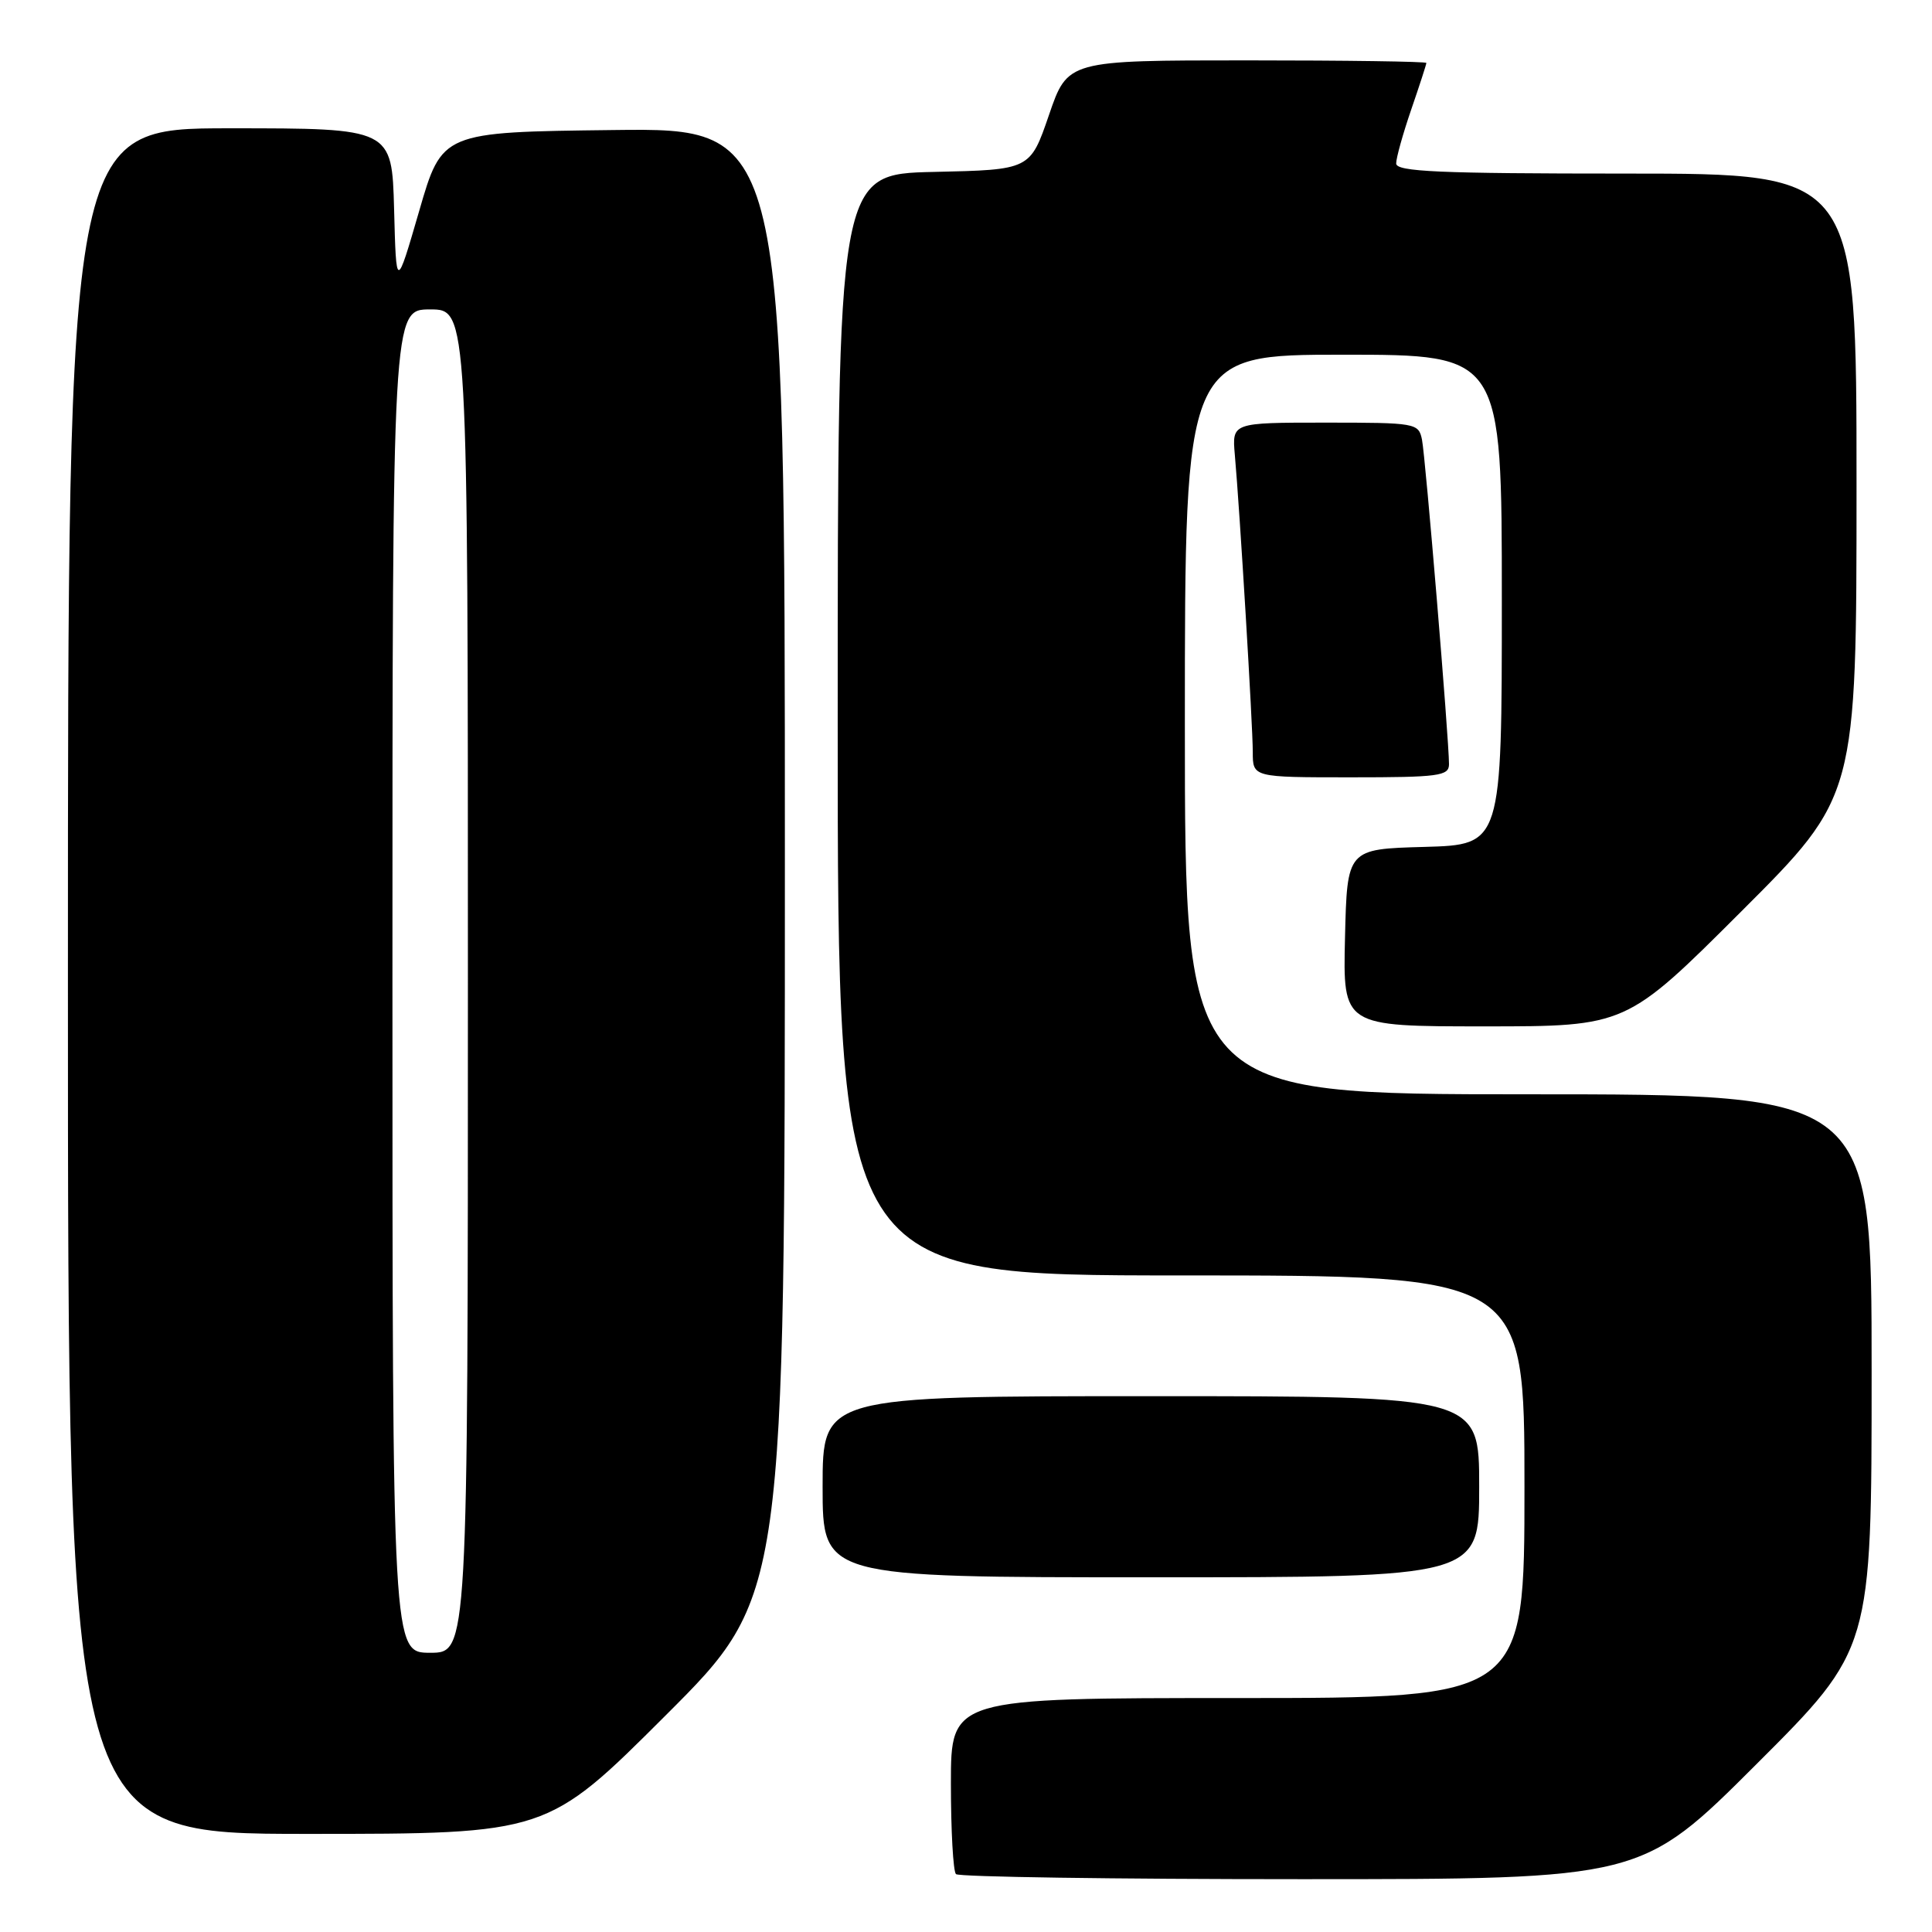 <?xml version="1.0" encoding="UTF-8" standalone="no"?>
<!DOCTYPE svg PUBLIC "-//W3C//DTD SVG 1.1//EN" "http://www.w3.org/Graphics/SVG/1.1/DTD/svg11.dtd" >
<svg xmlns="http://www.w3.org/2000/svg" xmlns:xlink="http://www.w3.org/1999/xlink" version="1.1" viewBox="0 0 256 256">
 <g >
 <path fill="currentColor"
d=" M 232.74 233.76 C 248.00 218.52 248.00 218.52 248.00 181.76 C 248.00 145.00 248.00 145.00 202.50 145.00 C 157.00 145.00 157.00 145.00 157.00 96.00 C 157.00 47.00 157.00 47.00 178.00 47.00 C 199.00 47.00 199.00 47.00 199.00 79.47 C 199.00 111.93 199.00 111.93 188.75 112.22 C 178.50 112.50 178.50 112.50 178.22 124.25 C 177.94 136.00 177.94 136.00 196.71 136.00 C 215.48 136.00 215.48 136.00 230.74 120.76 C 246.00 105.52 246.00 105.52 246.00 64.26 C 246.00 23.00 246.00 23.00 215.50 23.00 C 190.64 23.00 185.00 22.75 185.00 21.66 C 185.00 20.92 185.90 17.70 187.00 14.50 C 188.10 11.30 189.00 8.53 189.00 8.34 C 189.00 8.15 178.31 8.00 165.24 8.00 C 141.47 8.00 141.47 8.00 138.99 15.25 C 136.50 22.50 136.50 22.50 123.75 22.78 C 111.00 23.06 111.00 23.06 111.00 96.03 C 111.00 169.00 111.00 169.00 156.50 169.00 C 202.00 169.00 202.00 169.00 202.00 197.00 C 202.00 225.00 202.00 225.00 164.00 225.00 C 126.00 225.00 126.00 225.00 126.00 236.33 C 126.00 242.57 126.30 247.97 126.67 248.33 C 127.03 248.70 147.62 249.00 172.40 249.00 C 217.48 249.00 217.48 249.00 232.74 233.76 Z  M 88.24 227.26 C 104.00 211.52 104.00 211.52 104.00 114.24 C 104.00 16.96 104.00 16.96 81.29 17.23 C 58.57 17.50 58.57 17.50 55.54 27.97 C 52.50 38.43 52.50 38.43 52.22 27.72 C 51.93 17.00 51.93 17.00 30.47 17.00 C 9.00 17.00 9.00 17.00 9.00 130.00 C 9.00 243.00 9.00 243.00 40.74 243.00 C 72.48 243.00 72.48 243.00 88.24 227.26 Z  M 196.00 197.00 C 196.00 185.00 196.00 185.00 152.50 185.00 C 109.00 185.00 109.00 185.00 109.00 197.00 C 109.00 209.00 109.00 209.00 152.50 209.00 C 196.00 209.00 196.00 209.00 196.00 197.00 Z  M 192.00 101.26 C 192.00 97.97 188.88 60.50 188.42 58.25 C 187.97 56.06 187.62 56.00 175.60 56.00 C 163.25 56.00 163.25 56.00 163.62 60.25 C 164.28 67.64 166.00 96.17 166.00 99.66 C 166.00 103.00 166.00 103.00 179.00 103.00 C 190.68 103.00 192.00 102.82 192.00 101.26 Z  M 52.00 130.00 C 52.00 41.00 52.00 41.00 57.00 41.00 C 62.00 41.00 62.00 41.00 62.00 130.00 C 62.00 219.00 62.00 219.00 57.00 219.00 C 52.00 219.00 52.00 219.00 52.00 130.00 Z "/>
</g>
</svg>